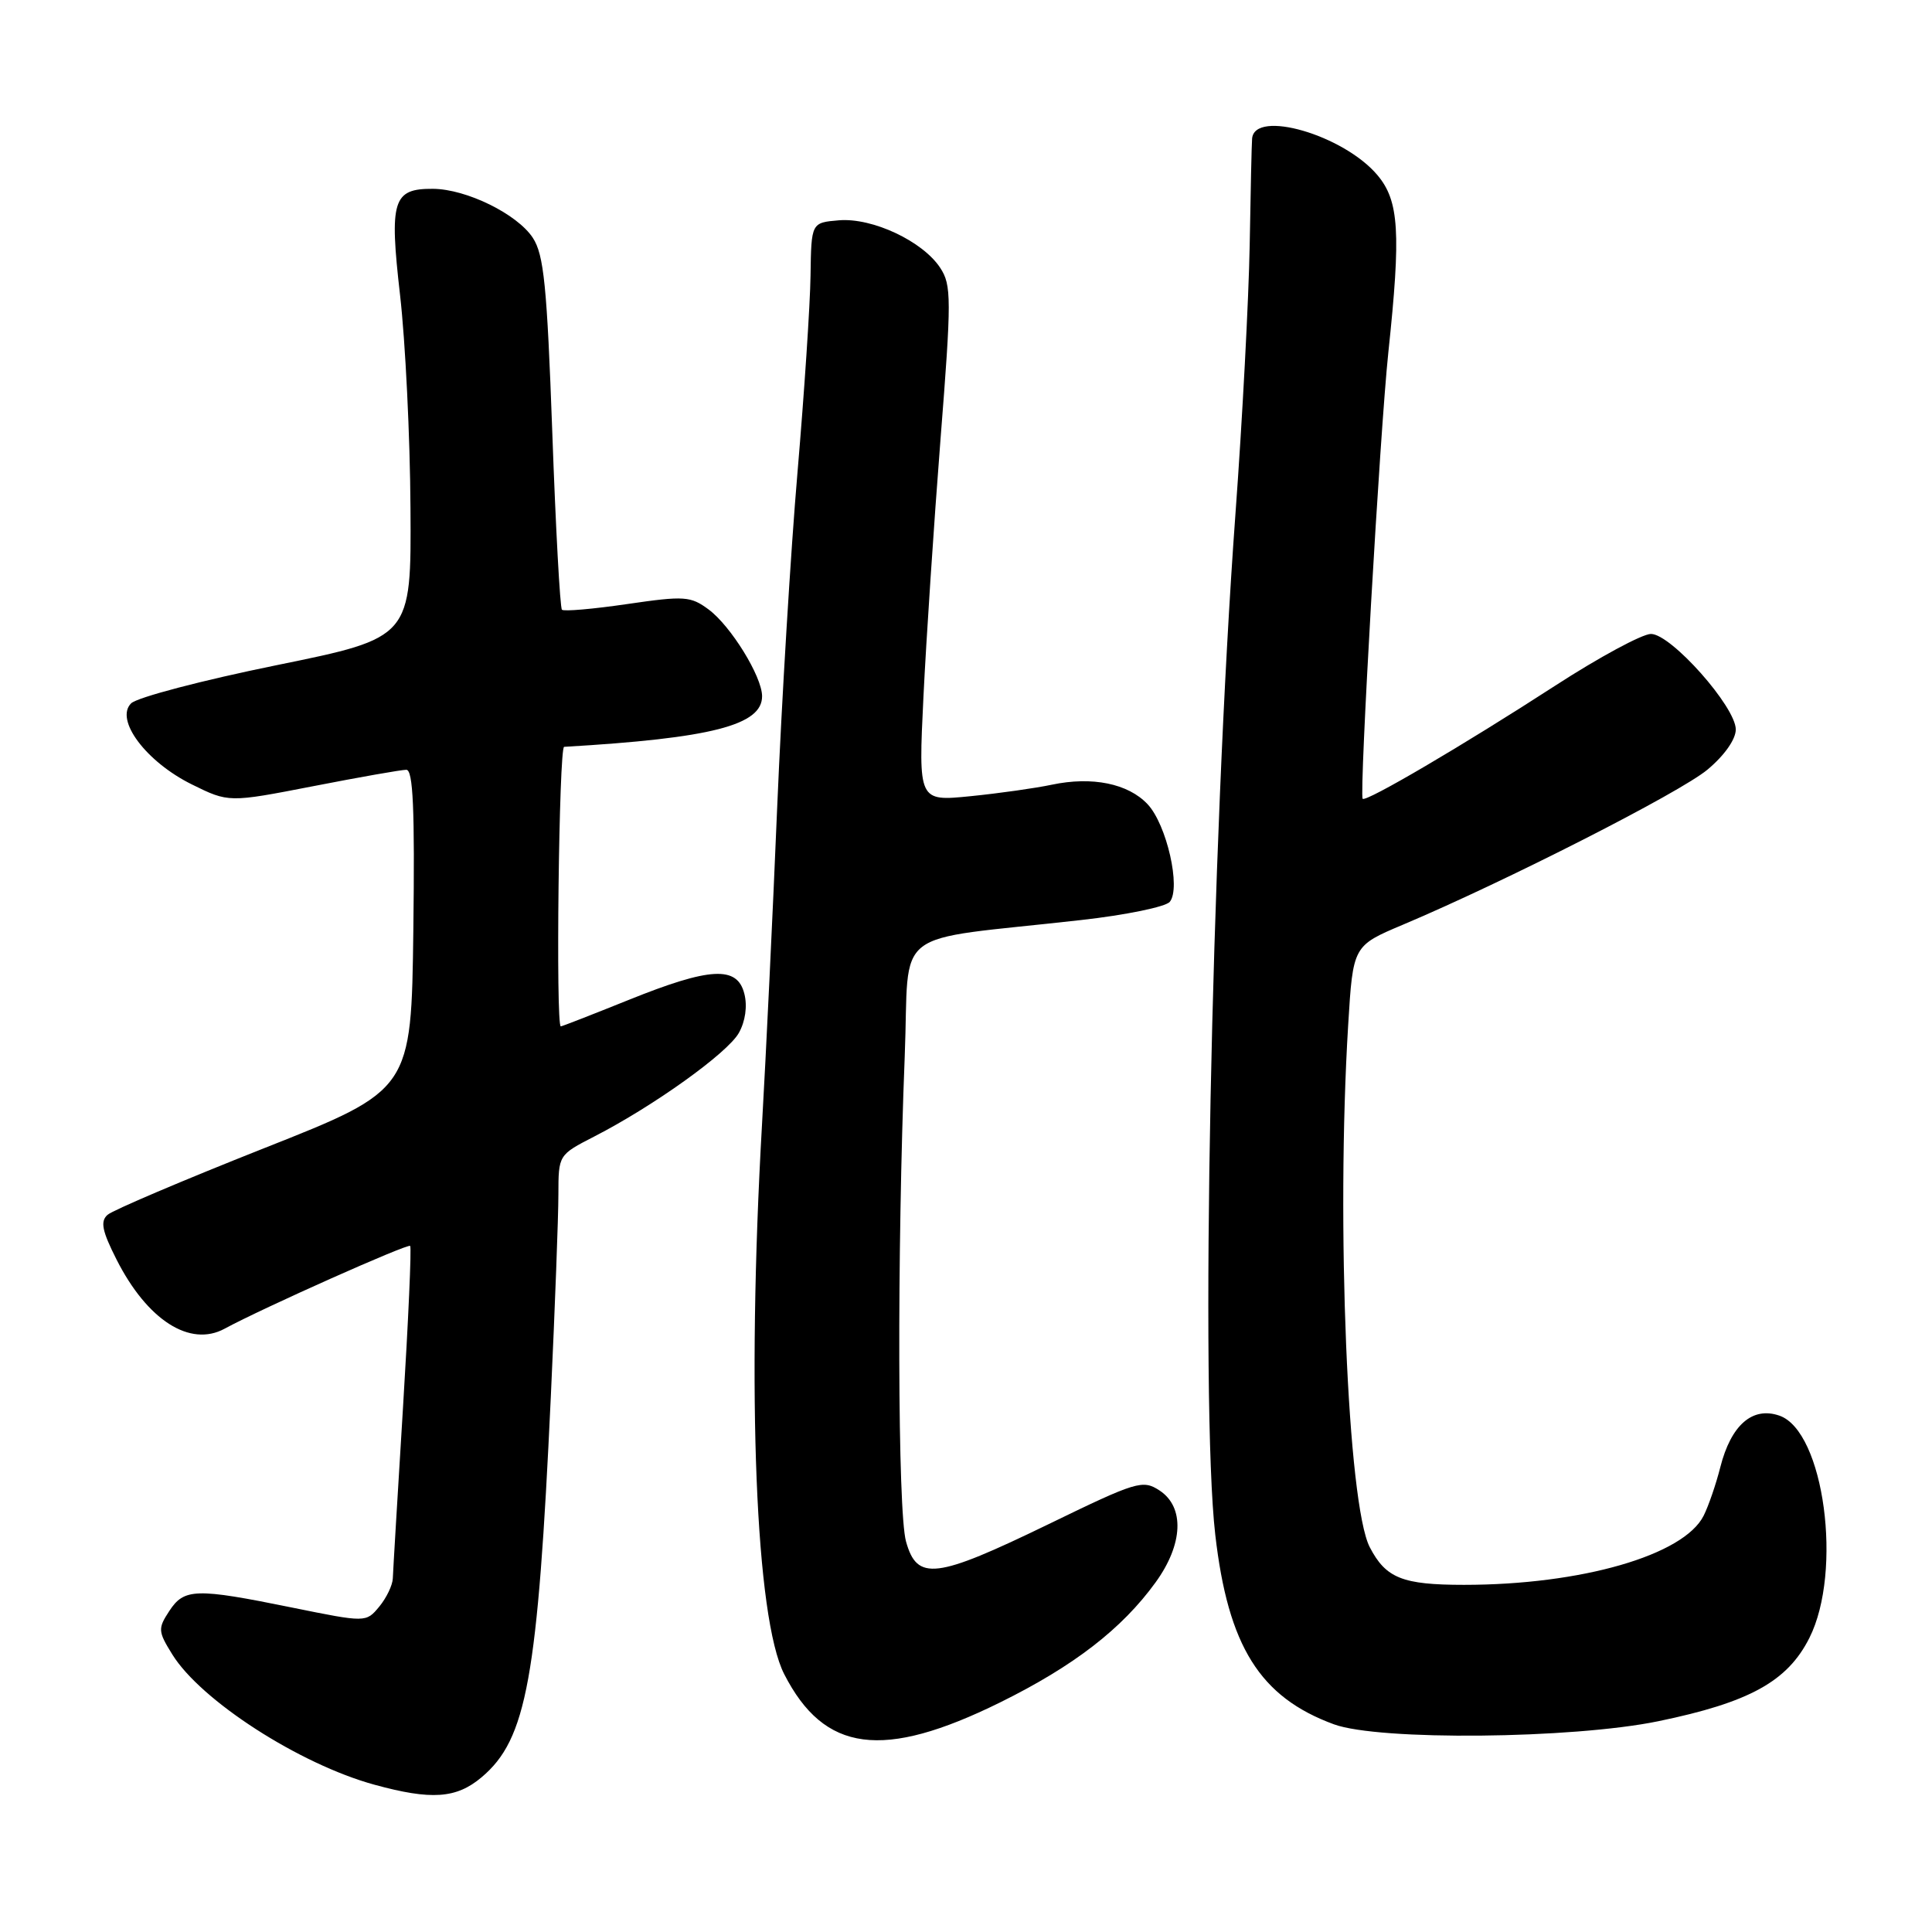 <?xml version="1.0" encoding="UTF-8" standalone="no"?>
<!DOCTYPE svg PUBLIC "-//W3C//DTD SVG 1.1//EN" "http://www.w3.org/Graphics/SVG/1.1/DTD/svg11.dtd" >
<svg xmlns="http://www.w3.org/2000/svg" xmlns:xlink="http://www.w3.org/1999/xlink" version="1.1" viewBox="0 0 256 256">
 <g >
 <path fill="currentColor"
d=" M 63.81 235.50 C 69.79 230.47 71.25 222.46 72.99 185.00 C 73.54 173.18 73.99 161.15 73.99 158.27 C 74.00 153.03 74.00 153.03 78.75 150.59 C 86.60 146.56 96.40 139.54 97.90 136.87 C 98.76 135.34 99.05 133.32 98.63 131.68 C 97.70 127.95 94.10 128.14 83.29 132.50 C 78.52 134.42 74.47 136.00 74.31 136.00 C 73.62 136.00 74.06 99.00 74.75 98.96 C 94.27 97.82 101.02 96.09 100.98 92.23 C 100.96 89.62 96.83 82.94 93.91 80.77 C 91.51 78.99 90.71 78.93 83.11 80.04 C 78.60 80.70 74.71 81.04 74.46 80.79 C 74.21 80.54 73.63 69.95 73.18 57.26 C 72.48 37.89 72.07 33.75 70.60 31.51 C 68.53 28.36 61.80 25.05 57.37 25.02 C 52.05 24.98 51.57 26.55 53.01 39.10 C 53.71 45.19 54.34 57.90 54.39 67.34 C 54.50 84.50 54.50 84.50 36.65 88.14 C 26.83 90.14 18.16 92.41 17.37 93.20 C 15.19 95.38 19.35 100.93 25.40 103.93 C 30.30 106.35 30.30 106.35 41.47 104.18 C 47.61 102.98 53.18 102.00 53.84 102.00 C 54.74 102.00 54.97 107.22 54.77 123.21 C 54.50 144.43 54.50 144.43 35.00 152.14 C 24.27 156.39 14.94 160.36 14.25 160.97 C 13.27 161.84 13.52 163.10 15.45 166.91 C 19.52 174.93 25.17 178.55 29.76 176.06 C 34.79 173.33 54.06 164.74 54.35 165.09 C 54.54 165.32 54.11 174.95 53.40 186.50 C 52.69 198.05 52.08 208.24 52.05 209.14 C 52.02 210.04 51.21 211.73 50.25 212.89 C 48.50 215.00 48.50 215.00 38.65 213.00 C 25.92 210.41 24.40 210.46 22.43 213.47 C 20.91 215.79 20.93 216.16 22.83 219.22 C 26.62 225.34 39.67 233.75 49.60 236.48 C 57.15 238.55 60.47 238.32 63.81 235.50 Z  M 132.50 225.59 C 142.28 220.76 148.66 215.84 153.13 209.66 C 156.78 204.62 156.99 199.70 153.65 197.50 C 151.41 196.04 150.65 196.27 138.90 201.98 C 123.95 209.23 121.52 209.52 120.05 204.25 C 118.94 200.23 118.85 166.00 119.88 140.00 C 120.58 122.46 117.55 124.81 143.25 121.91 C 149.16 121.25 154.45 120.16 155.00 119.50 C 156.51 117.68 154.60 109.26 152.06 106.56 C 149.48 103.82 144.71 102.85 139.36 103.98 C 137.24 104.43 132.39 105.12 128.59 105.50 C 121.69 106.19 121.69 106.19 122.36 92.35 C 122.73 84.73 123.75 69.38 124.62 58.24 C 126.09 39.59 126.08 37.77 124.59 35.50 C 122.27 31.96 115.61 28.83 111.18 29.19 C 107.50 29.50 107.50 29.50 107.40 36.50 C 107.35 40.35 106.57 52.05 105.68 62.50 C 104.78 72.95 103.57 92.97 102.98 107.00 C 102.40 121.03 101.49 139.93 100.97 149.00 C 98.93 184.67 100.13 214.42 103.91 221.83 C 109.22 232.22 116.98 233.24 132.50 225.59 Z  M 219.74 228.07 C 231.80 225.58 236.85 222.80 239.75 217.04 C 244.20 208.21 241.70 189.63 235.78 187.58 C 232.21 186.34 229.37 188.82 227.95 194.41 C 227.38 196.66 226.39 199.55 225.74 200.84 C 223.11 206.08 209.52 210.00 193.99 210.00 C 185.83 210.00 183.63 209.12 181.50 205.01 C 178.57 199.34 177.03 162.11 178.64 135.82 C 179.28 125.32 179.28 125.32 185.89 122.53 C 199.49 116.79 222.63 105.01 226.25 101.98 C 228.49 100.11 230.00 97.97 230.00 96.66 C 230.00 93.66 221.42 84.00 218.76 84.00 C 217.61 84.00 211.90 87.08 206.08 90.85 C 193.90 98.74 180.97 106.33 180.56 105.84 C 180.09 105.27 182.86 57.13 183.96 46.71 C 185.65 30.81 185.39 26.62 182.52 23.21 C 178.05 17.89 166.23 14.45 165.91 18.37 C 165.85 18.99 165.71 25.35 165.59 32.50 C 165.46 39.65 164.62 55.62 163.71 68.00 C 160.48 112.09 159.02 185.81 161.03 203.37 C 162.73 218.14 166.94 224.88 176.75 228.48 C 182.71 230.67 208.32 230.42 219.74 228.07 Z "/>
</g>
</svg>